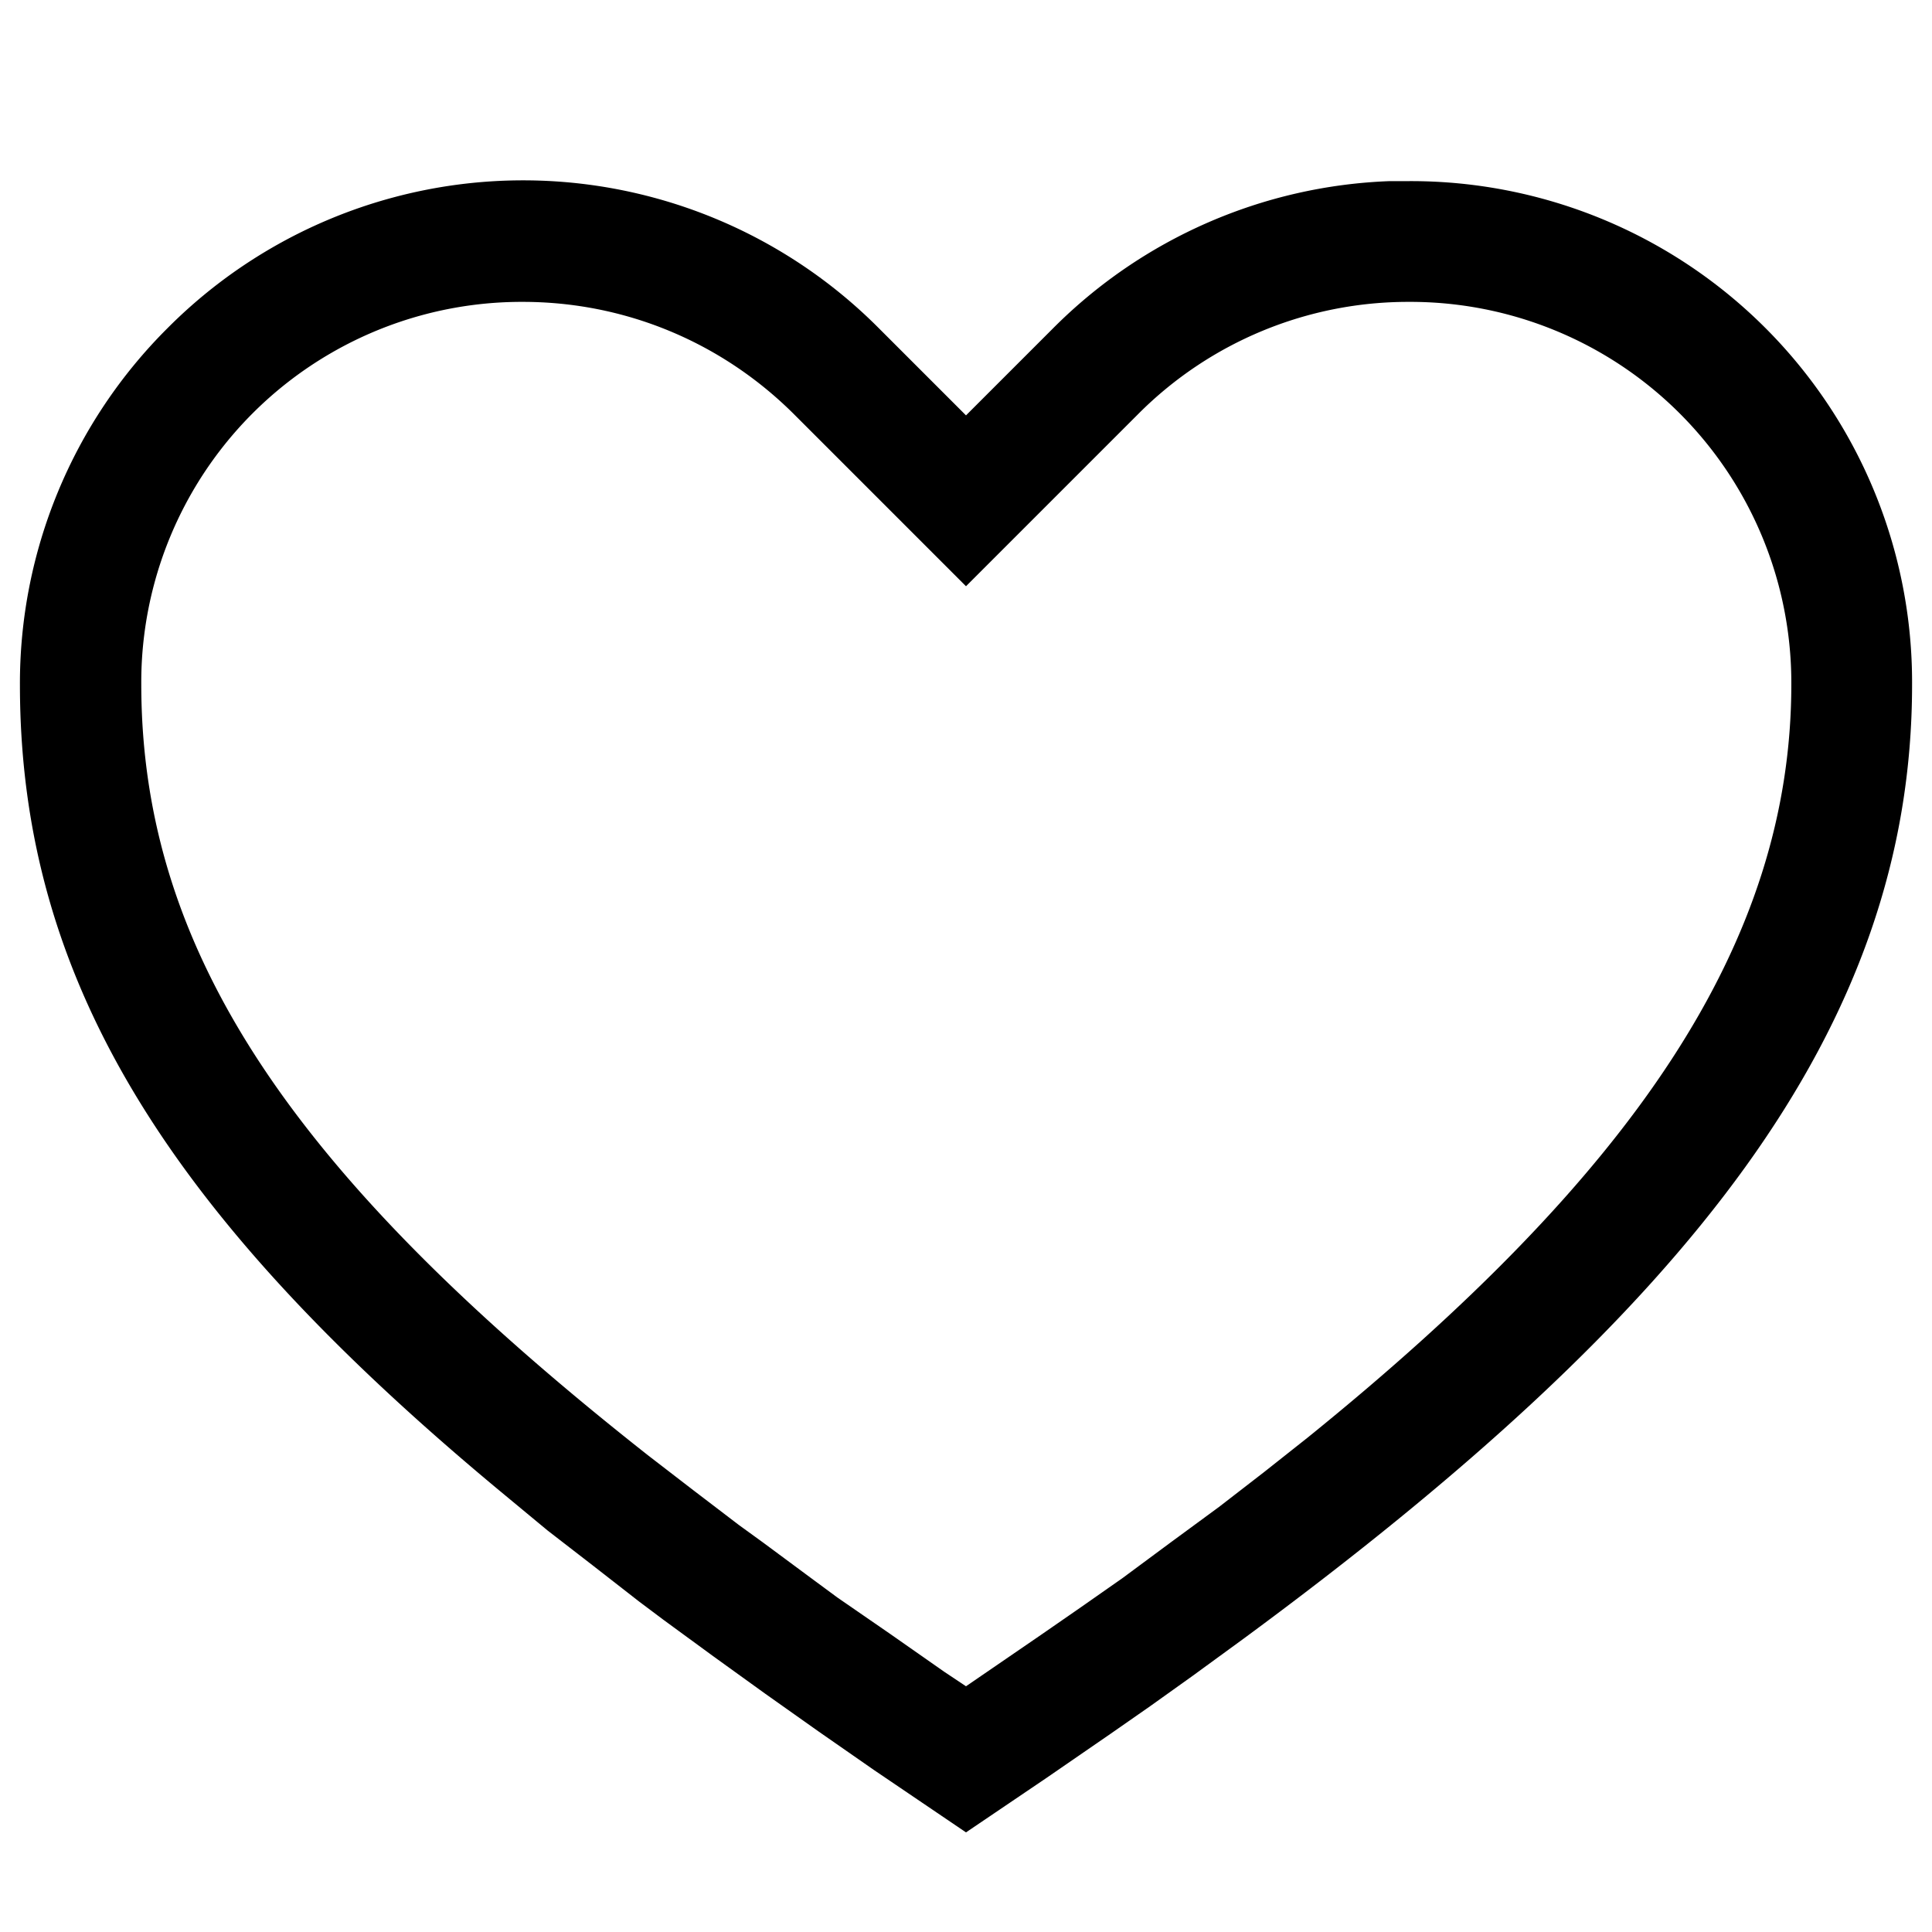 <svg xmlns="http://www.w3.org/2000/svg" viewBox="0 0 32 32" aria-hidden="true" role="presentation" focusable="false" style="display: block; height: 24px; width: 24px; fill: currentcolor;"><path d="M23.02 3a8.3 8.3 0 0 0-5.58 2.44L16 6.88l-1.44-1.44a8.31 8.31 0 0 0-11.79 0 8.3 8.3 0 0 0-2.44 5.9c0 4.92 2.49 8.84 8.04 13.43l.7.58.75.58.77.6.4.3.82.6.86.62.89.63.92.64L16 30.35l1.33-.9 1.06-.73.66-.46.7-.5.85-.62c7.4-5.45 11.07-10.12 11.07-15.8A8.3 8.3 0 0 0 23.33 3zm.31 2a6.31 6.31 0 0 1 6.34 6.33c0 4.3-2.62 8.12-8.01 12.48l-.72.57-.75.58-.79.58-.81.6-.7.49-.65.45-1.24.85-.36-.24-.9-.63-.87-.6-.42-.31-.81-.6-.4-.29-.76-.58-.74-.57c-5.84-4.6-8.4-8.31-8.4-12.78A6.3 6.3 0 0 1 8.66 5c1.67 0 3.27.65 4.48 1.85L16 9.71l2.86-2.86A6.31 6.31 0 0 1 23.33 5z"></path></svg>